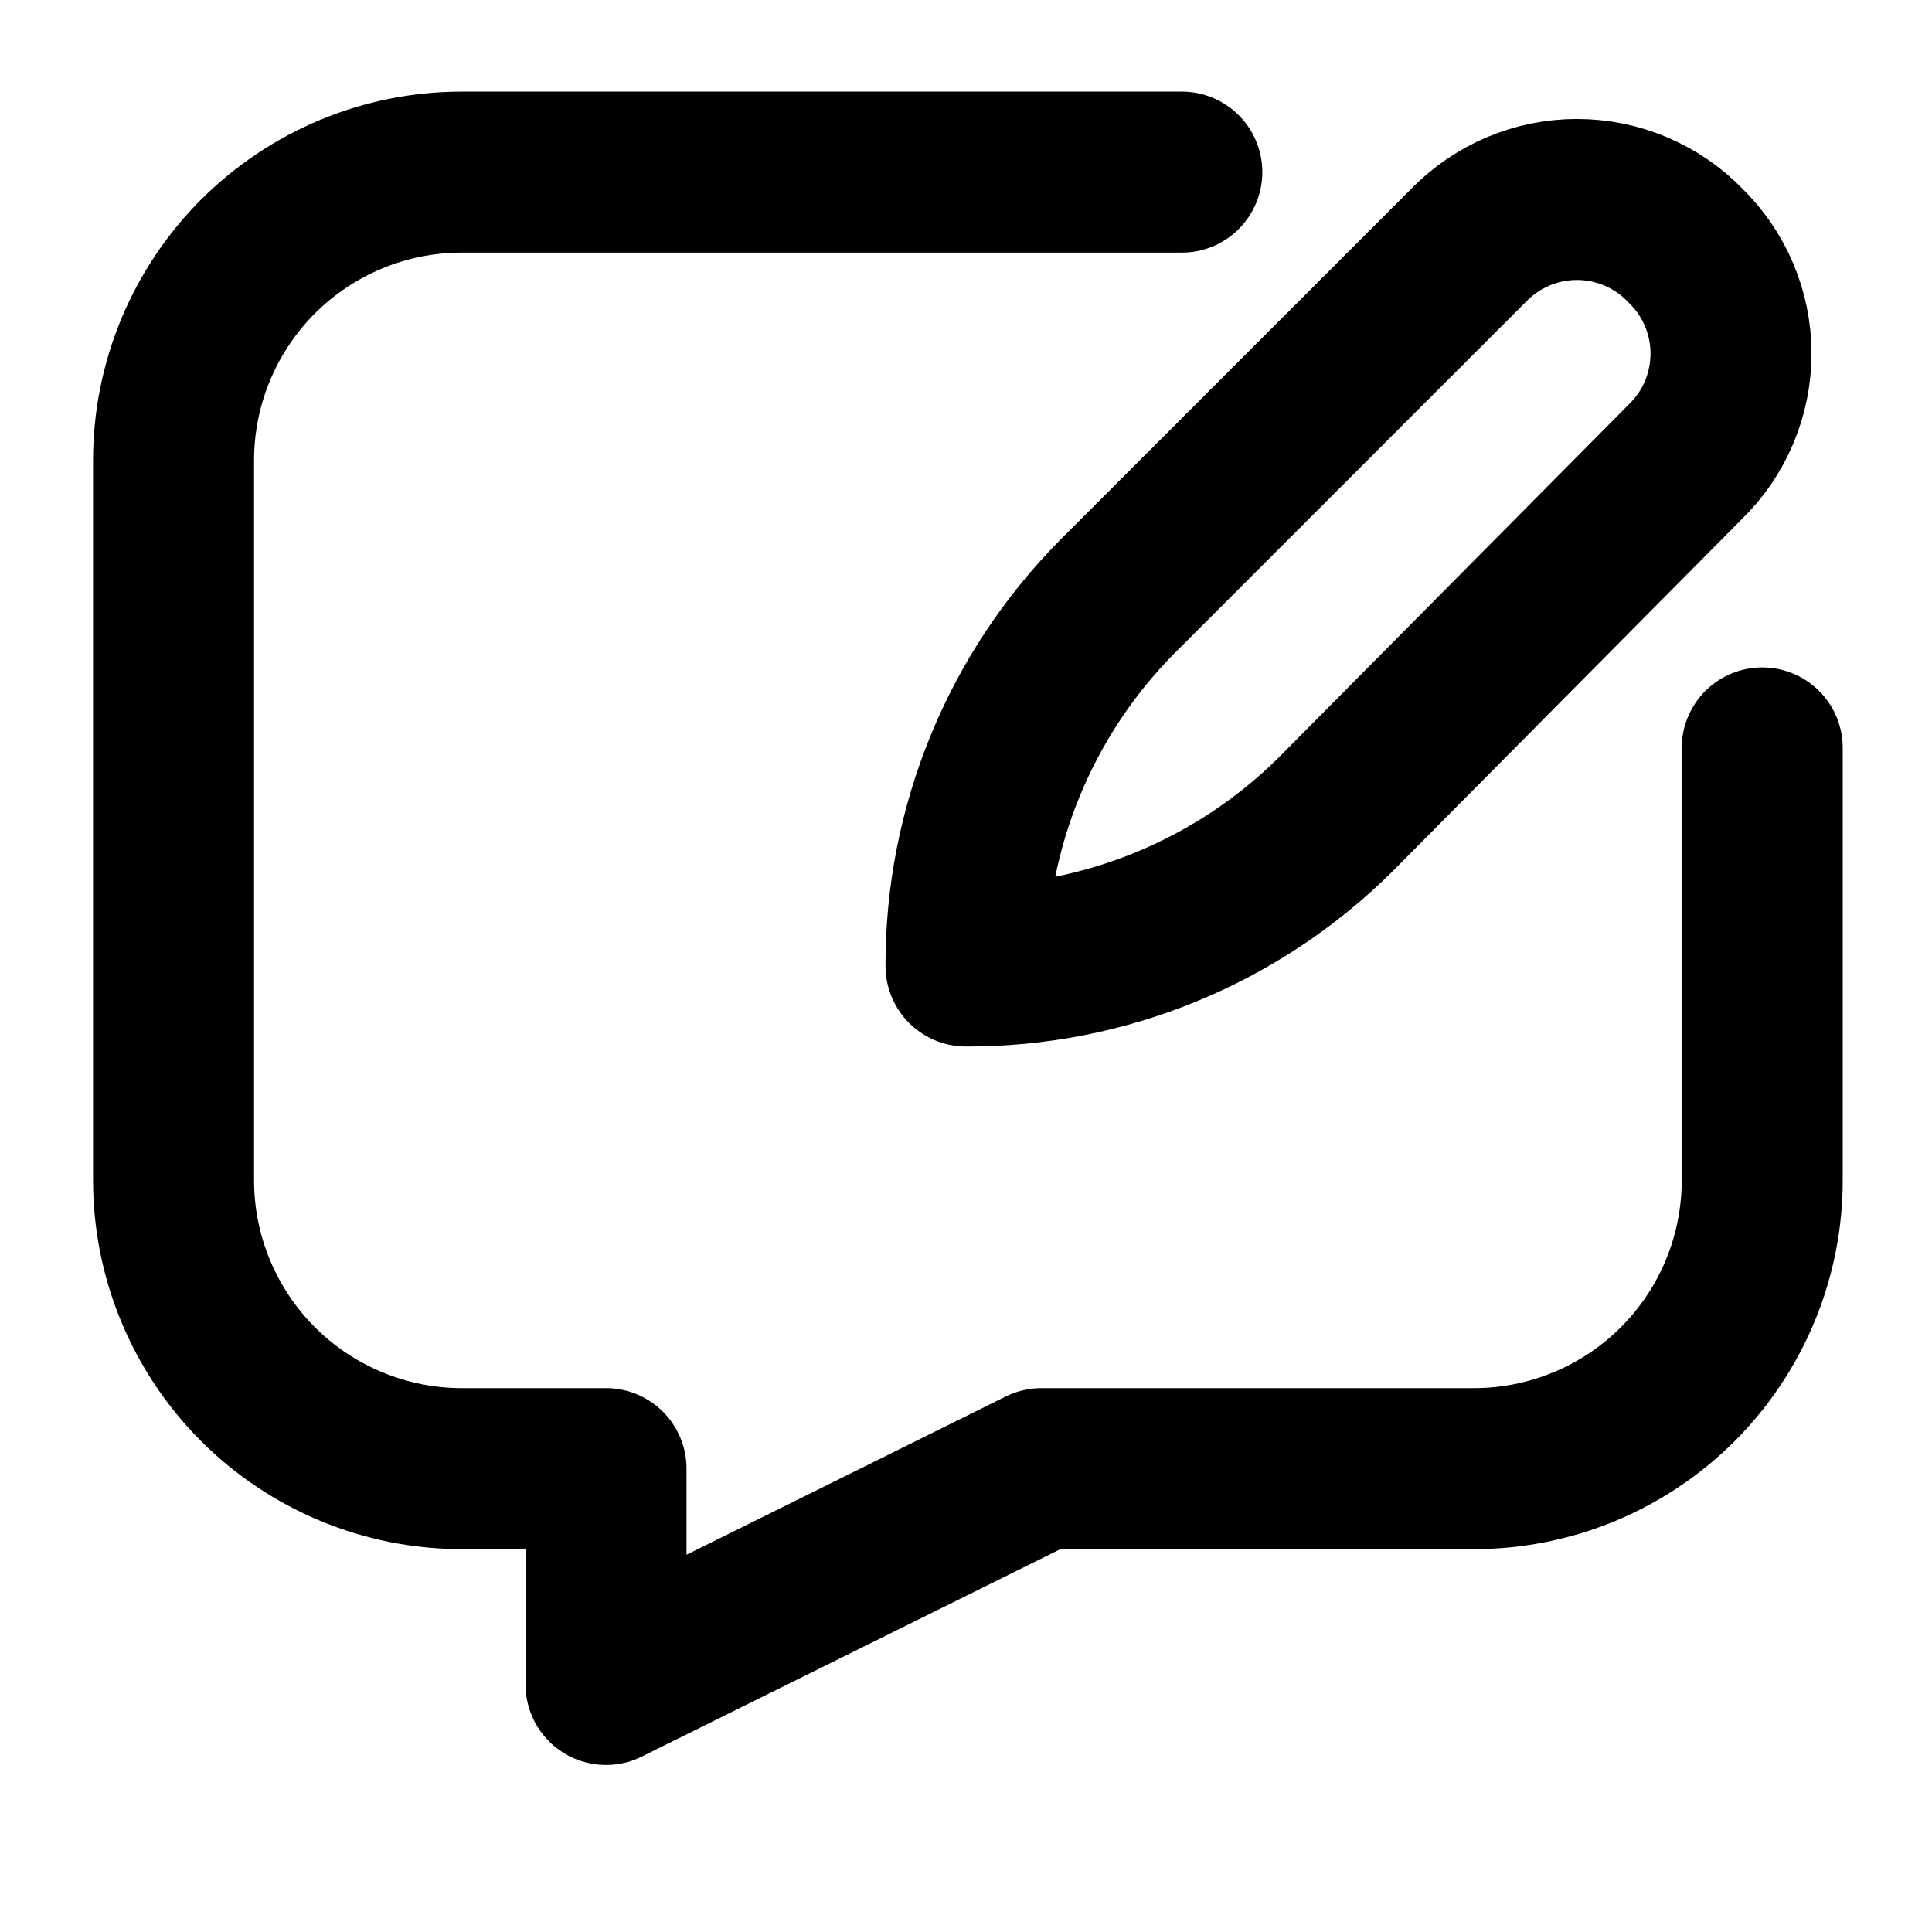 <svg viewBox="0 0 24 24" fill="none" stroke="currentColor" xmlns="http://www.w3.org/2000/svg">
<path d="M12 12C11.995 10.284 12.669 8.636 13.875 7.416L18.244 3.047C18.419 2.867 18.628 2.724 18.859 2.626C19.09 2.528 19.338 2.478 19.589 2.478C19.84 2.478 20.088 2.528 20.319 2.626C20.55 2.724 20.76 2.867 20.934 3.047C21.114 3.222 21.258 3.431 21.355 3.662C21.453 3.893 21.503 4.141 21.503 4.392C21.503 4.643 21.453 4.891 21.355 5.123C21.258 5.354 21.114 5.563 20.934 5.738L16.584 10.125C15.364 11.332 13.716 12.006 12 12Z" stroke-width="2" stroke-miterlimit="10" stroke-linecap="round" stroke-linejoin="round"/>
<path d="M14.681 2.138H5.737C5.267 2.138 4.802 2.23 4.367 2.41C3.933 2.59 3.538 2.854 3.205 3.186C2.534 3.858 2.156 4.769 2.156 5.719V14.662C2.156 15.612 2.534 16.523 3.205 17.195C3.877 17.866 4.788 18.244 5.737 18.244H7.528V20.925L12.938 18.244H18.309C19.259 18.244 20.17 17.866 20.842 17.195C21.513 16.523 21.891 15.612 21.891 14.662V9.291" stroke-width="2" stroke-miterlimit="10" stroke-linecap="round" stroke-linejoin="round"/>
</svg>
